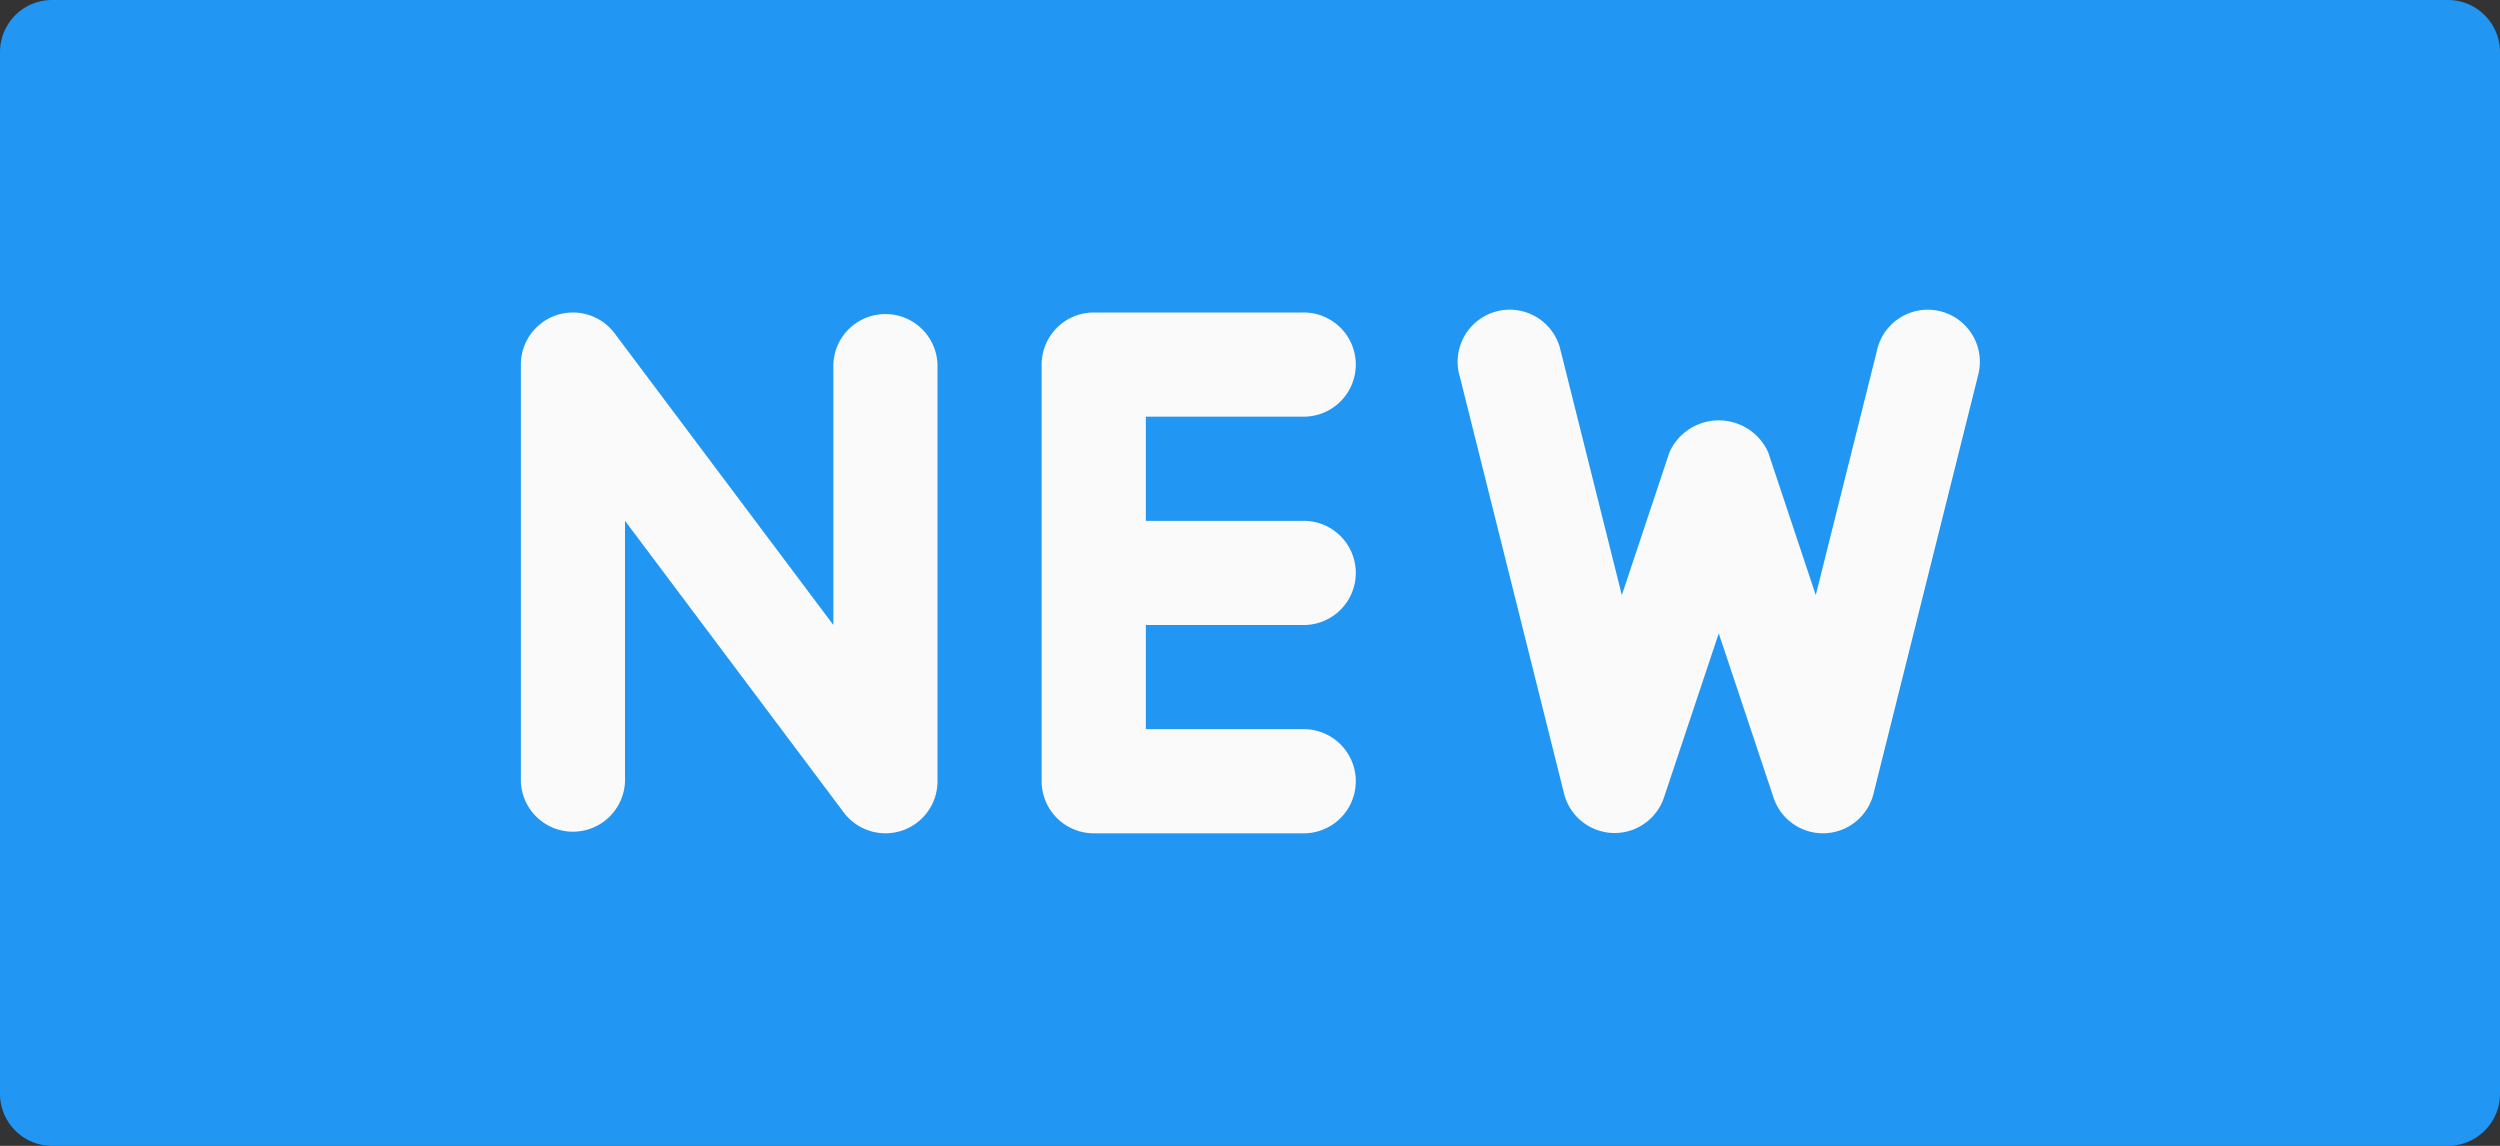 <svg id="Capa_1" data-name="Capa 1" xmlns="http://www.w3.org/2000/svg" viewBox="0 0 512 234.67"><rect x="0" y="0" width="512" height="234.67" fill="#333333" stroke="none"/><defs><style>.cls-1{fill:#2196f3;}.cls-2{fill:#fafafa;}</style></defs><title>new</title><path class="cls-1" d="M10.67,138.67H501.33A10.67,10.67,0,0,1,512,149.33V362.67a10.67,10.67,0,0,1-10.67,10.67H10.67A10.67,10.67,0,0,1,0,362.67V149.33A10.67,10.67,0,0,1,10.67,138.67Z" transform="translate(0 -138.67)"/><path class="cls-2" d="M181.33,309.33a10.67,10.67,0,0,1-8.53-4.27L128,245.33v53.33a10.67,10.67,0,0,1-21.33,0V213.33a10.67,10.67,0,0,1,19.2-6.4l44.8,59.73V213.33a10.67,10.67,0,0,1,21.33,0v85.33a10.66,10.66,0,0,1-7.3,10.13A11.12,11.12,0,0,1,181.33,309.33Z" transform="translate(0 -138.67)"/><path class="cls-2" d="M266.67,309.33H224a10.67,10.67,0,0,1-10.67-10.67V213.33A10.67,10.67,0,0,1,224,202.67h42.67a10.67,10.67,0,1,1,0,21.33h-32v64h32a10.67,10.67,0,1,1,0,21.33Z" transform="translate(0 -138.67)"/><path class="cls-2" d="M266.67,266.67H224a10.67,10.67,0,0,1,0-21.33h42.67a10.67,10.67,0,1,1,0,21.33Z" transform="translate(0 -138.67)"/><path class="cls-2" d="M373.33,309.33a10.67,10.67,0,0,1-10.11-7.3L352,268.39,340.78,302a10.67,10.67,0,0,1-20.46-.79L299,215.91a10.67,10.67,0,1,1,20.57-5.64c0,.16.08.32.12.48l12.46,49.79,9.75-29.25a11.09,11.09,0,0,1,20.22,0l9.75,29.25,12.46-49.79a10.67,10.67,0,1,1,20.81,4.68q-.05.24-.12.48l-21.33,85.33a10.67,10.67,0,0,1-9.94,8.08Z" transform="translate(0 -138.67)"/></svg>